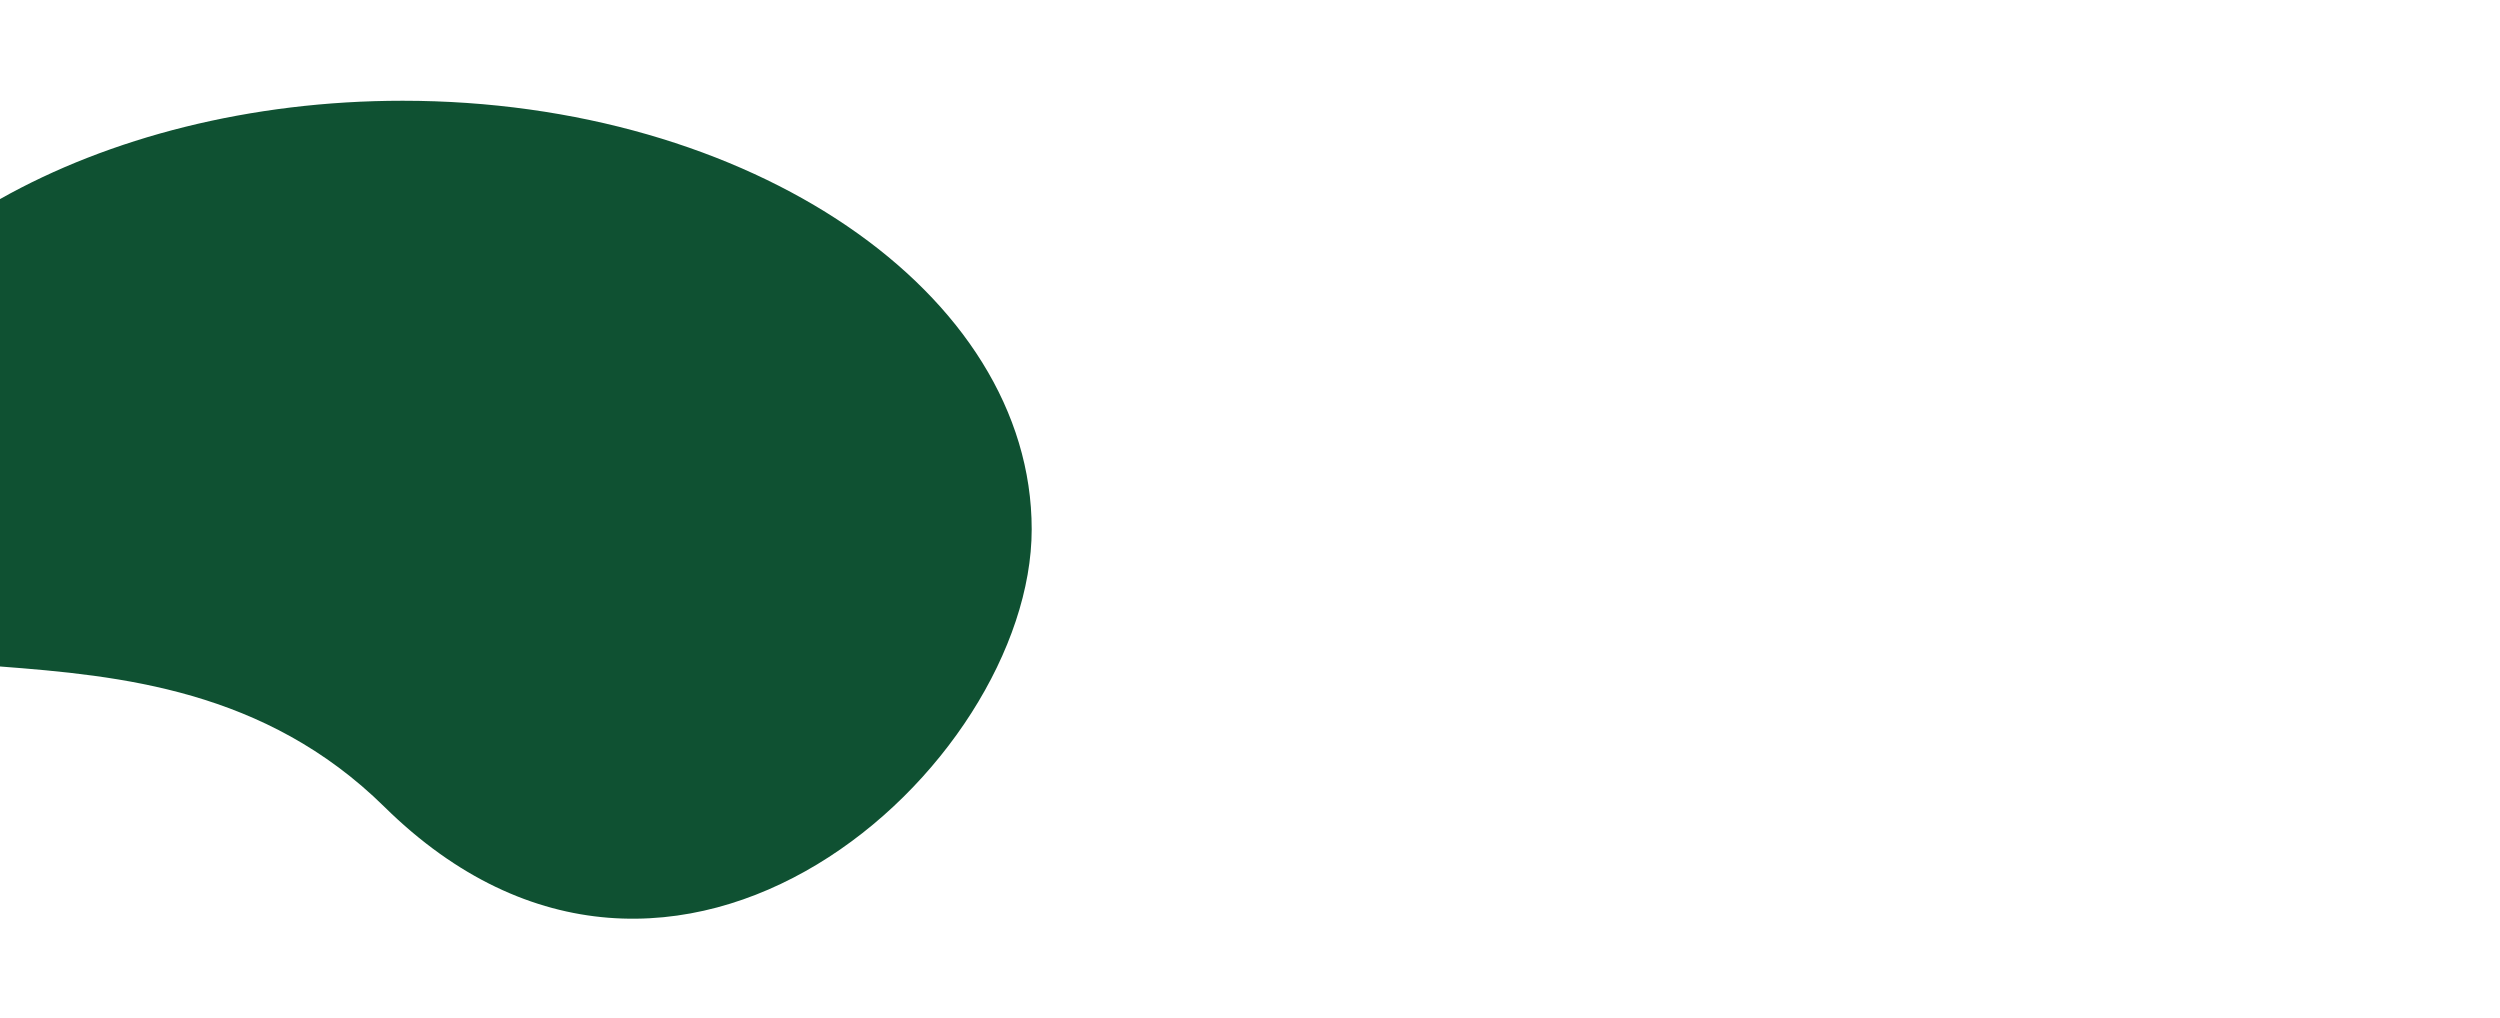 <svg xmlns="http://www.w3.org/2000/svg" viewBox="0 0 1400 570">
  <path d="M0,111.49C61,77.1,140.11,56.42,225.45,56.42c194.57,0,352.3,107.46,352.3,240s-199.54,316-362.48,155.41C148.46,386,66.92,378.37,0,373.23Z" style="fill: #0F5132"/>
</svg>
